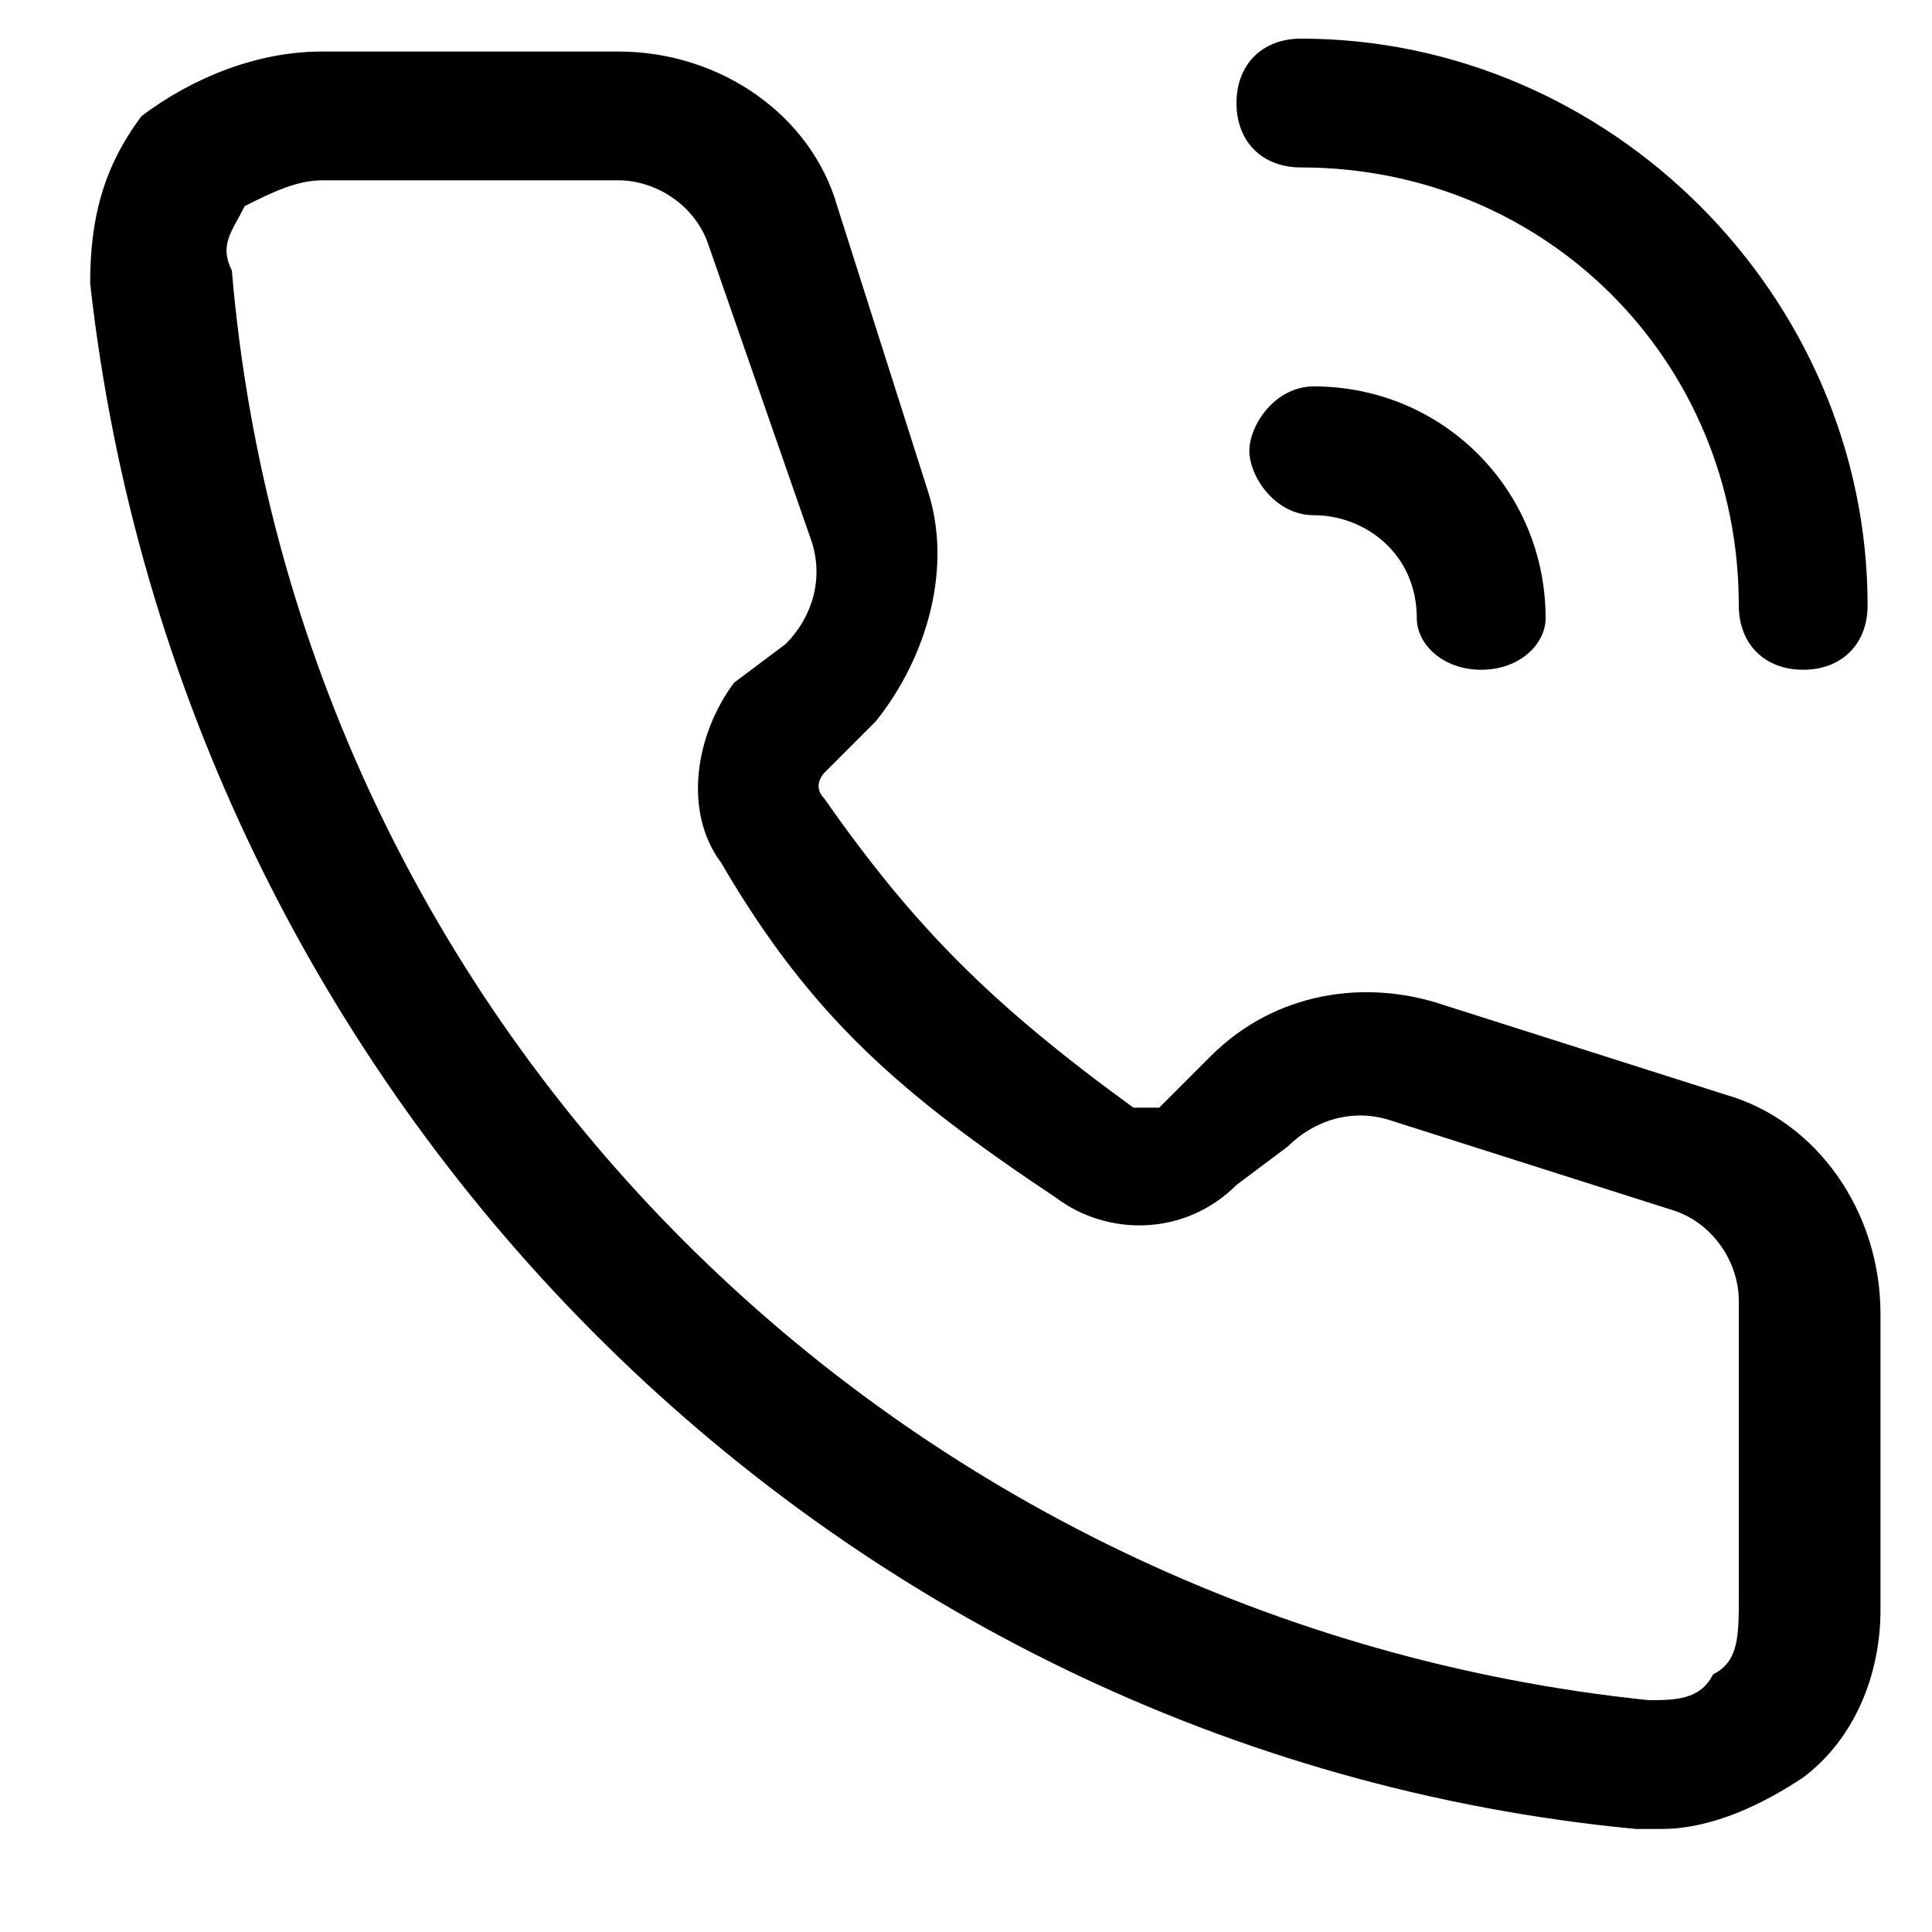 <svg version="1.1" id="Layer_1" xmlns="http://www.w3.org/2000/svg" xmlns:xlink="http://www.w3.org/1999/xlink" x="0px" y="0px"
	 viewBox="0 0 15 15" style="enable-background:new 0 0 15 15;" xml:space="preserve">
<path d="M12.9,14.2c-0.1,0-0.1,0-0.2,0v0c-6.3-0.6-11.3-5.7-12-12c0-0.5,0.1-0.9,0.4-1.3C1.5,0.6,2,0.4,2.5,0.4h2.3
	c0.8,0,1.5,0.5,1.7,1.2l0.7,2.2c0.2,0.6,0,1.3-0.4,1.8L6.4,6c0,0-0.1,0.1,0,0.2c0.7,1,1.3,1.6,2.4,2.4c0.1,0,0.1,0,0.2,0l0.4-0.4
	c0.5-0.5,1.2-0.6,1.8-0.4l2.2,0.7c0.7,0.2,1.2,0.9,1.2,1.7v2.3c0,0.5-0.2,1-0.6,1.3C13.7,14,13.3,14.2,12.9,14.2z M2.5,1.4
	c-0.2,0-0.4,0.1-0.6,0.2C1.8,1.8,1.7,1.9,1.8,2.1C2.3,8,7,12.6,12.8,13.2l0,0c0.2,0,0.4,0,0.5-0.2c0.2-0.1,0.2-0.3,0.2-0.6v-2.3
	c0-0.3-0.2-0.6-0.5-0.7l-2.2-0.7c-0.3-0.1-0.6,0-0.8,0.2L9.6,9.2c-0.4,0.4-1,0.4-1.4,0.1C7,8.5,6.3,7.9,5.6,6.7
	c-0.3-0.4-0.2-1,0.1-1.4L6.1,5c0.2-0.2,0.3-0.5,0.2-0.8L5.5,1.9C5.4,1.6,5.1,1.4,4.8,1.4H2.5z M14,5.2c-0.3,0-0.5-0.2-0.5-0.5
	c0-1.9-1.5-3.4-3.4-3.4c-0.3,0-0.5-0.2-0.5-0.5s0.2-0.5,0.5-0.5c2.4,0,4.4,2,4.4,4.4C14.5,5,14.3,5.2,14,5.2z M11.5,5.2
	C11.2,5.2,11,5,11,4.8C11,4.3,10.6,4,10.2,4C9.9,4,9.7,3.7,9.7,3.5S9.9,3,10.2,3c1,0,1.8,0.8,1.8,1.8C12,5,11.8,5.2,11.5,5.2z"/>
</svg>
